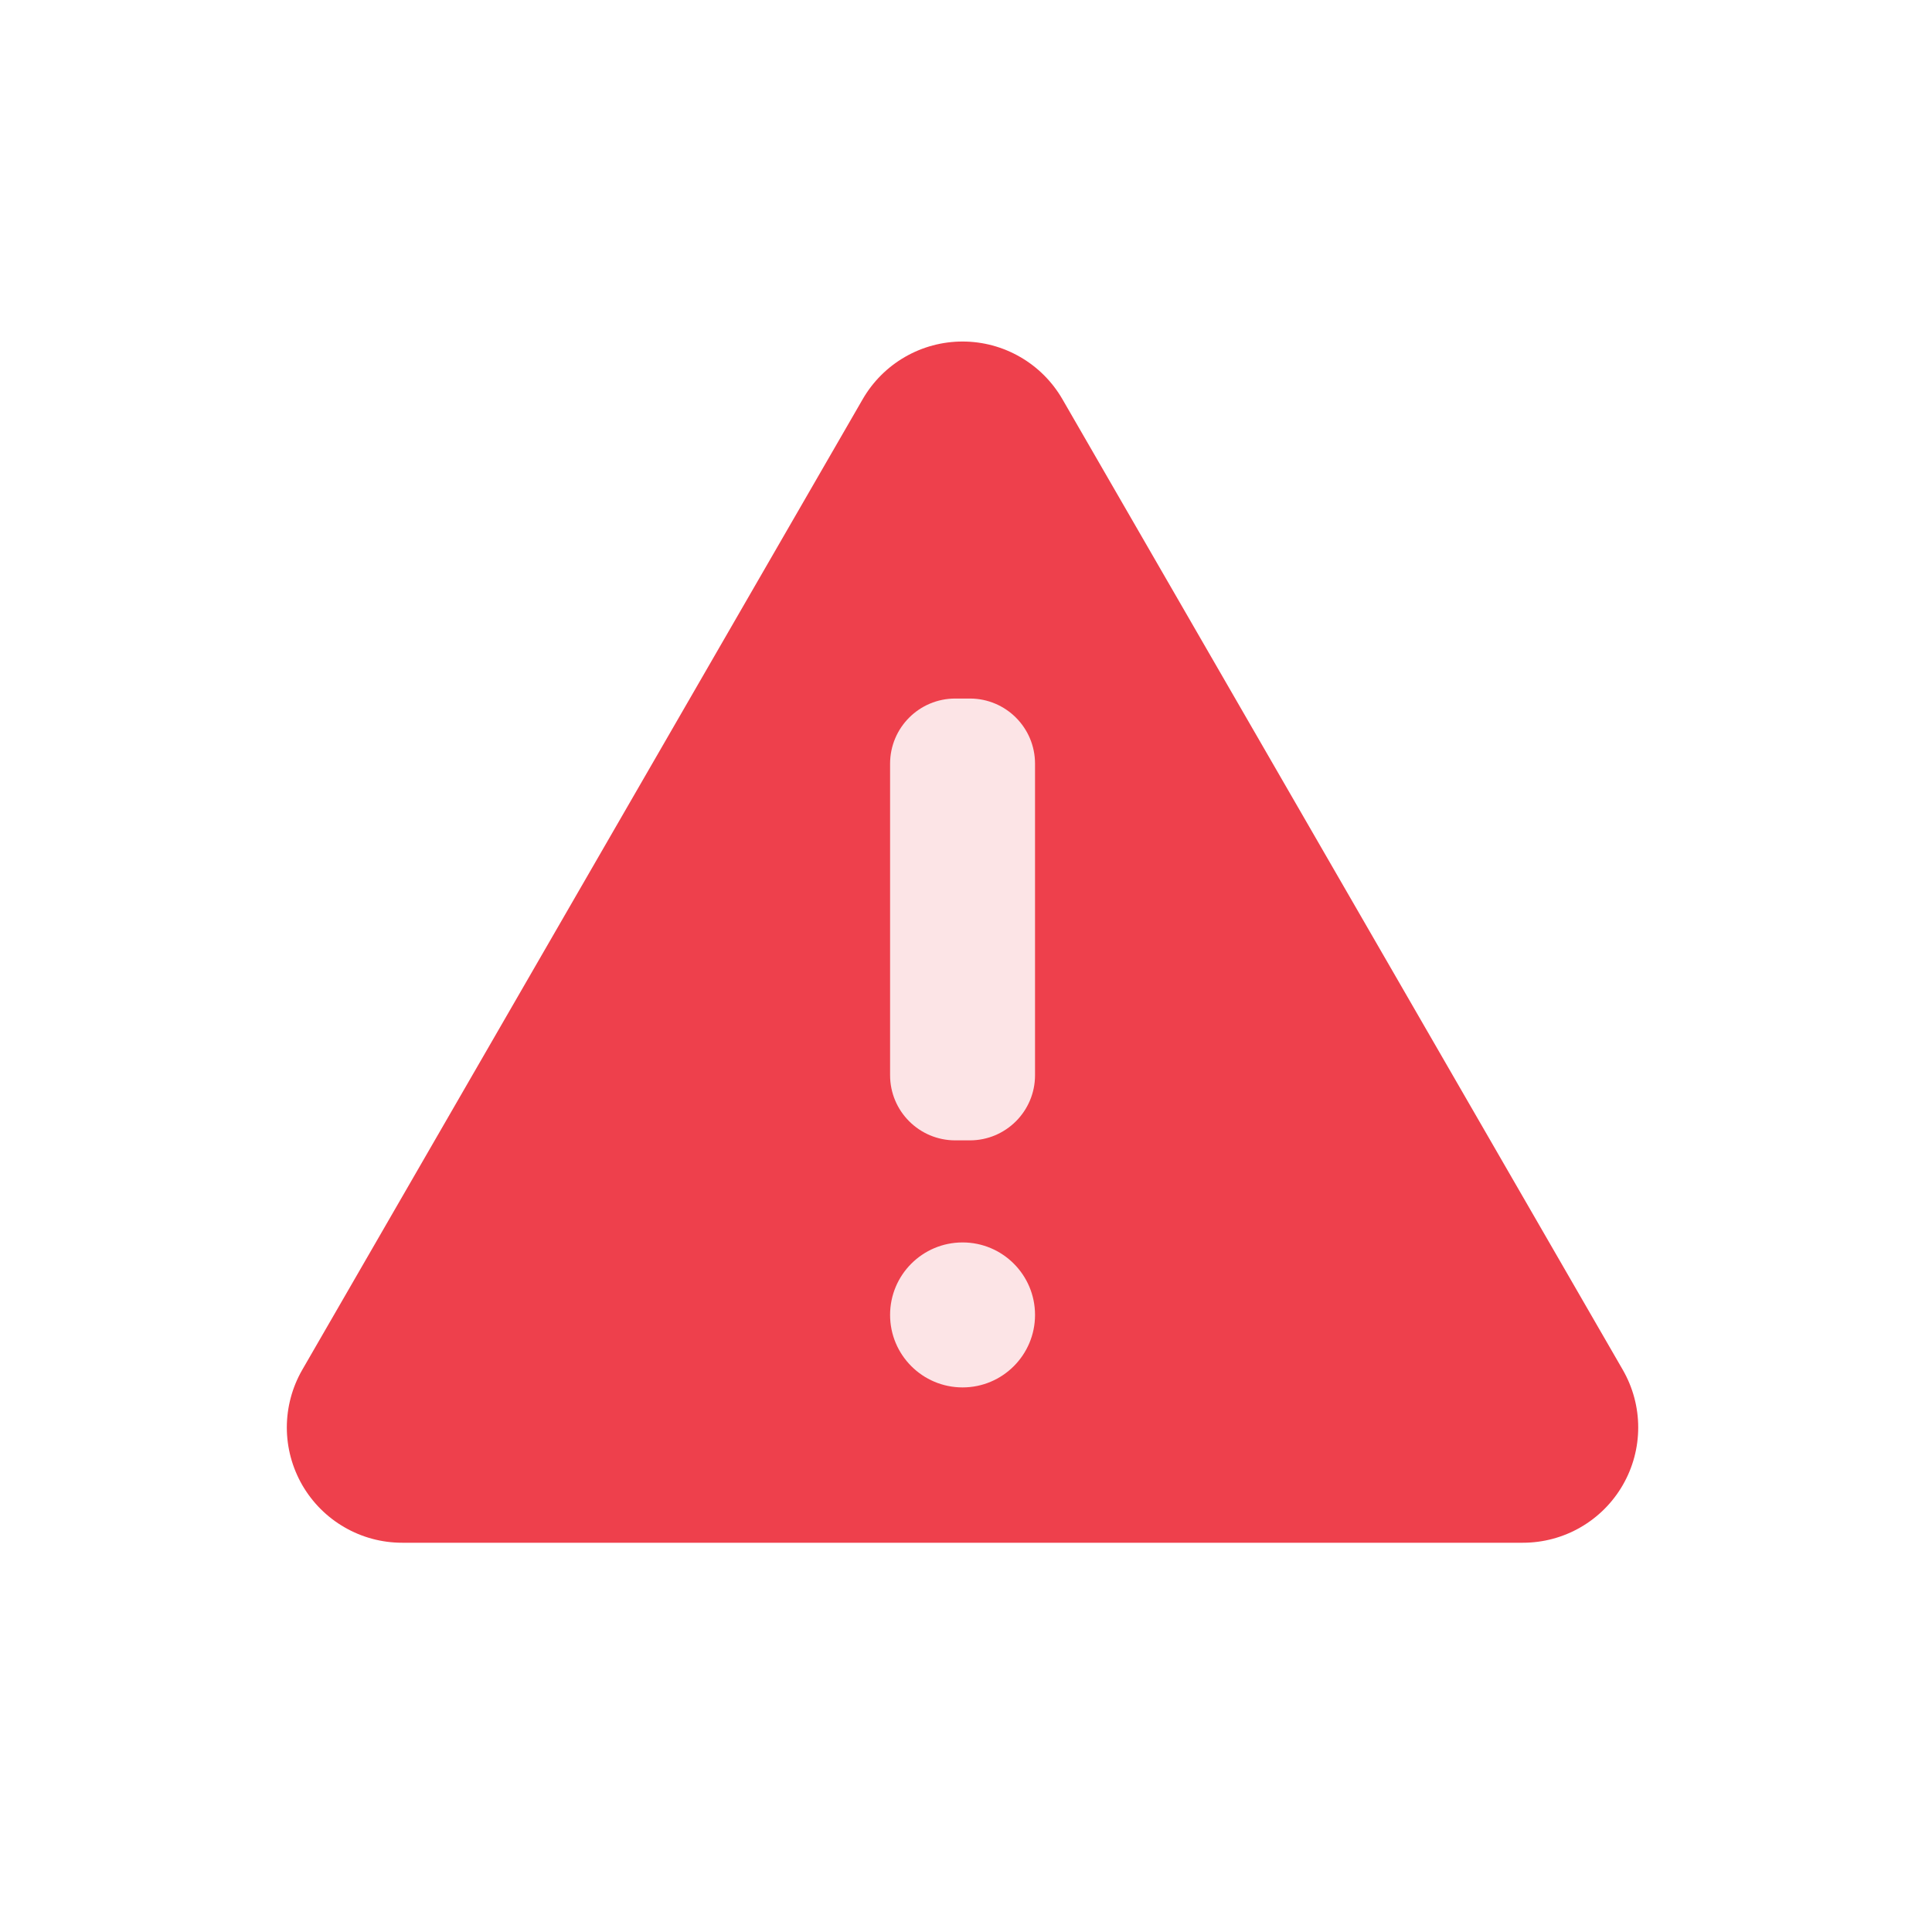 <svg width="48" height="48" viewBox="0 0 48 48" fill="none"
    xmlns="http://www.w3.org/2000/svg">
    <path d="M21.434 9.917L7.51 34.032C7.259 34.467 7.127 34.961 7.126 35.464C7.126 35.967 7.259 36.461 7.51 36.897C7.762 37.332 8.123 37.694 8.559 37.945C8.994 38.197 9.488 38.329 9.991 38.329H37.836C38.339 38.329 38.833 38.197 39.269 37.945C39.704 37.694 40.066 37.332 40.317 36.897C40.569 36.461 40.701 35.967 40.701 35.464C40.701 34.961 40.568 34.467 40.317 34.032L26.395 9.917C26.143 9.482 25.782 9.12 25.346 8.869C24.911 8.617 24.417 8.485 23.914 8.485C23.412 8.485 22.918 8.617 22.482 8.869C22.047 9.12 21.685 9.482 21.434 9.917Z" fill="#EE404C"/>
    <path d="M24.096 17.355H23.733C22.839 17.355 22.114 18.079 22.114 18.974V26.713C22.114 27.607 22.839 28.332 23.733 28.332H24.096C24.99 28.332 25.715 27.607 25.715 26.713V18.974C25.715 18.079 24.99 17.355 24.096 17.355Z" fill="#FCE4E6"/>
    <path d="M23.915 34.47C24.909 34.47 25.715 33.663 25.715 32.669C25.715 31.674 24.909 30.868 23.915 30.868C22.92 30.868 22.114 31.674 22.114 32.669C22.114 33.663 22.92 34.47 23.915 34.47Z" fill="#FCE4E6"/>
</svg>
